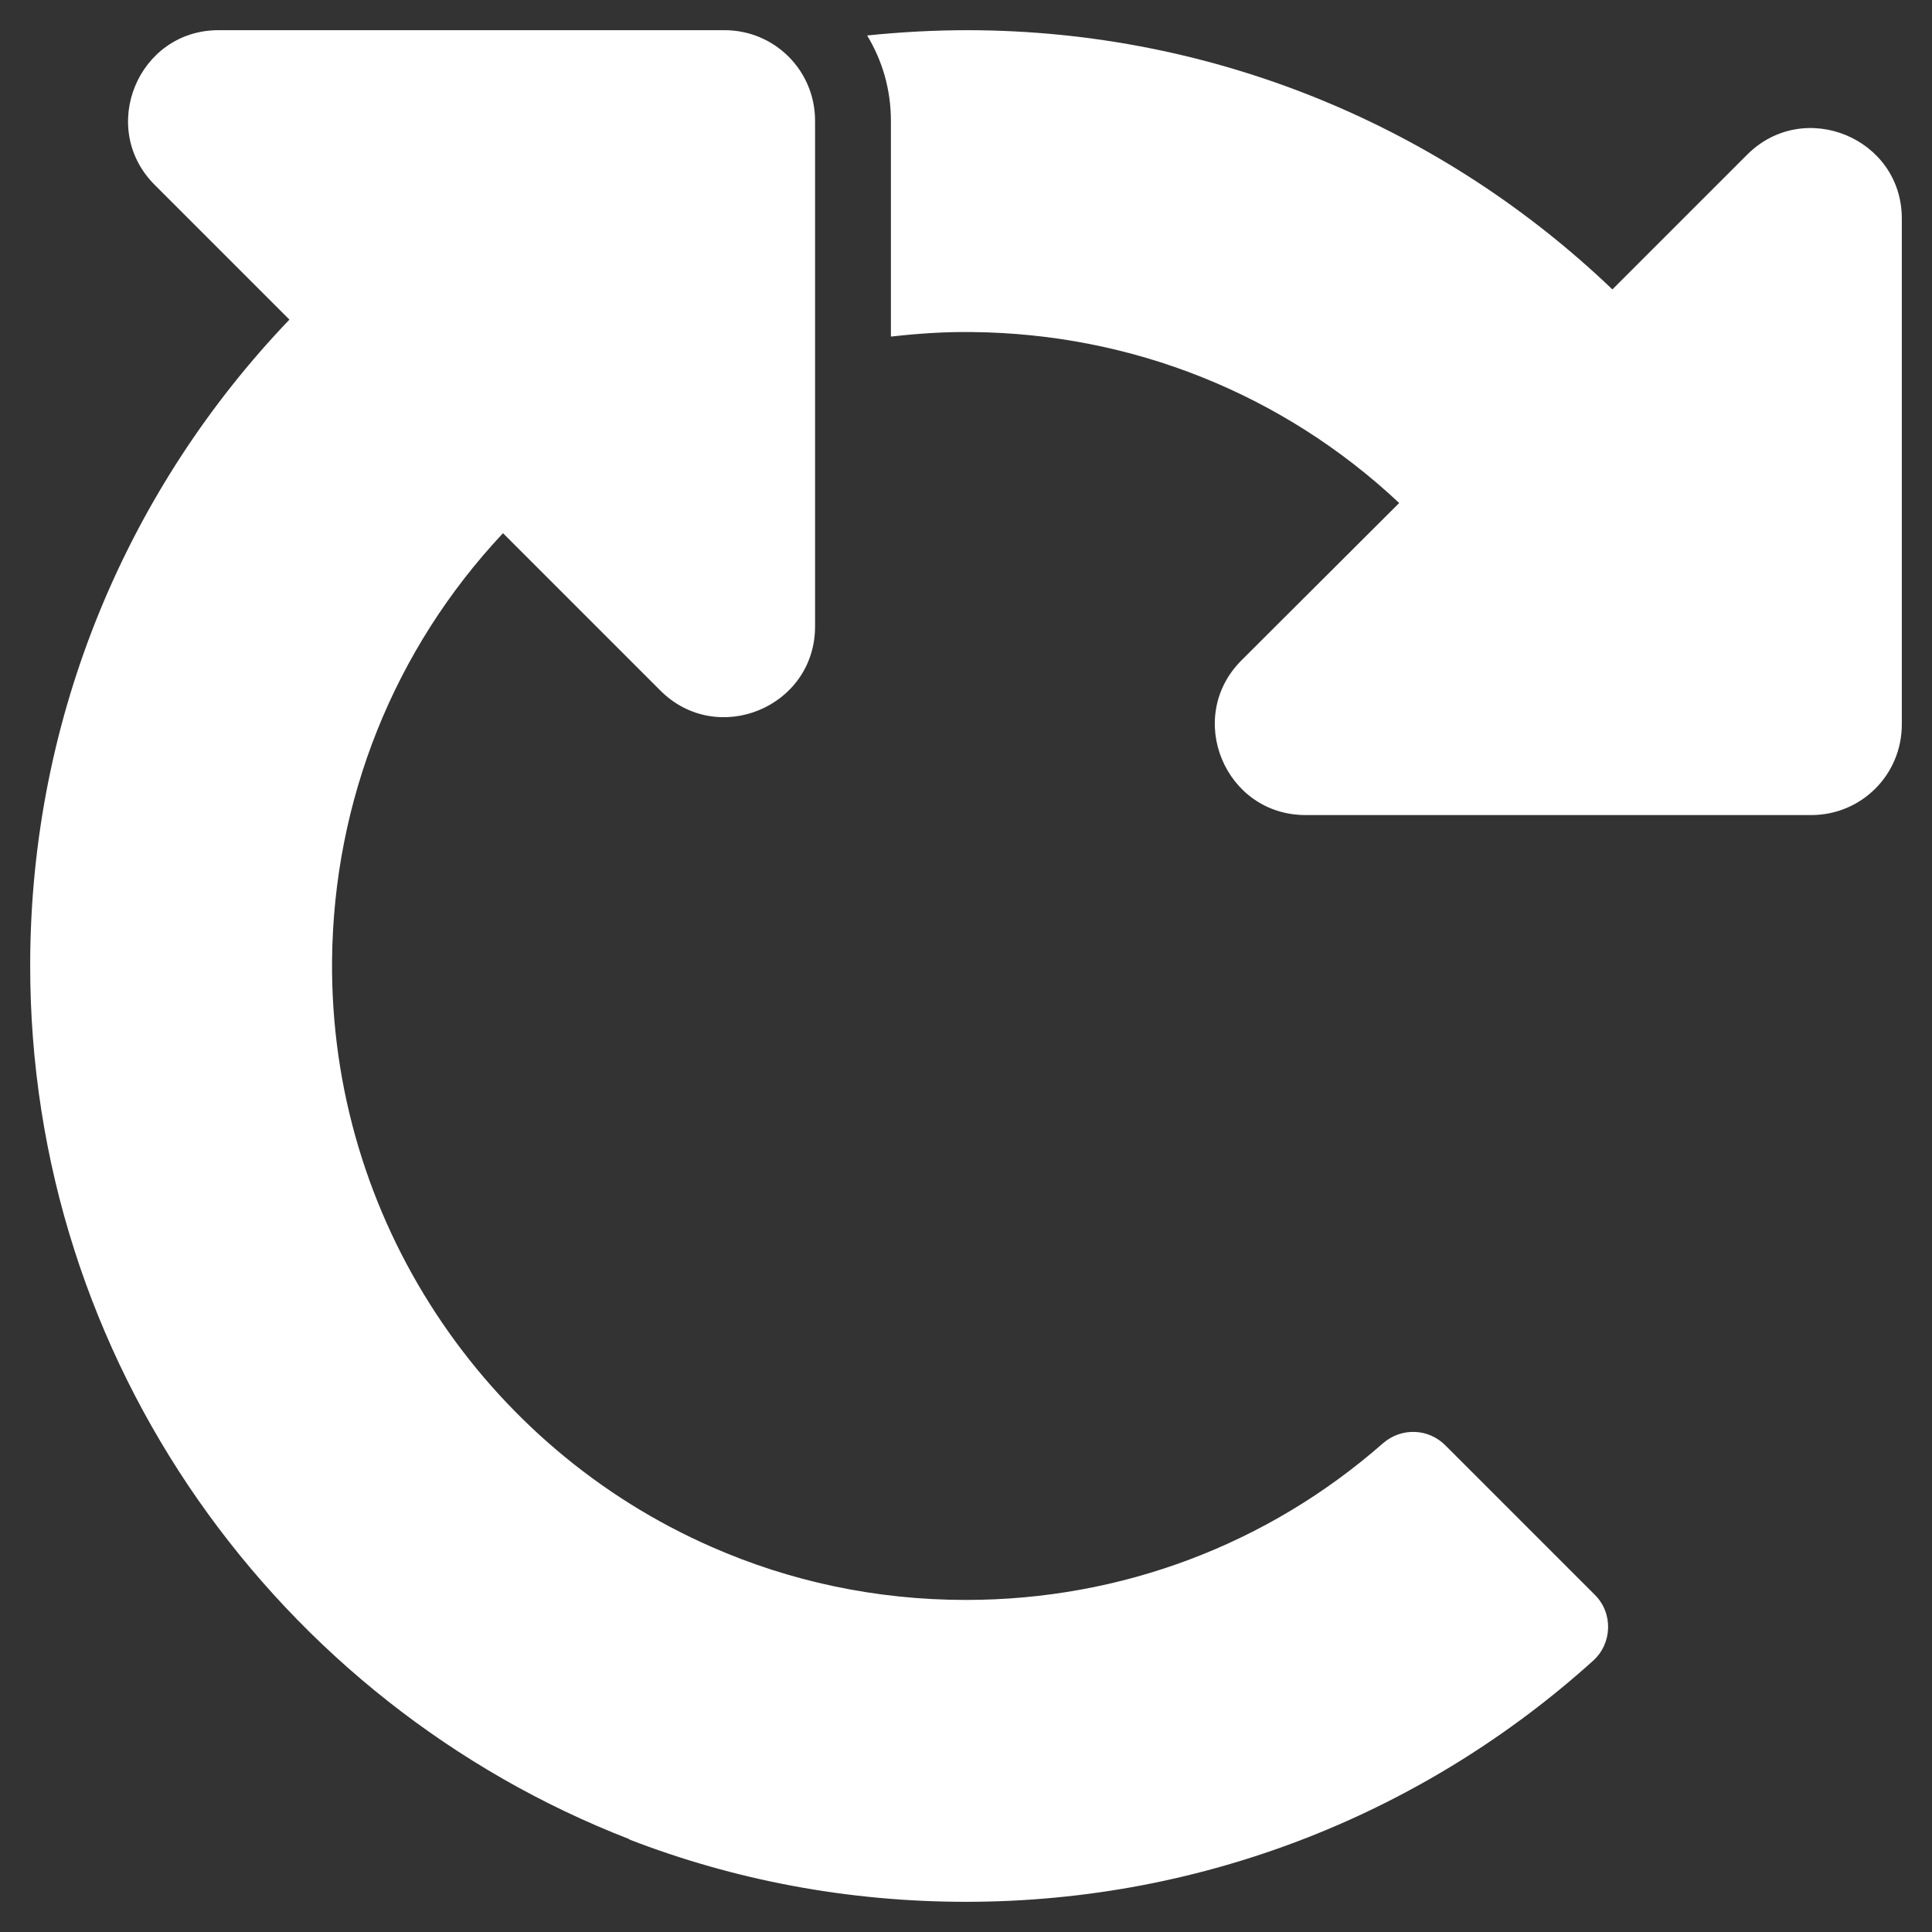 <svg style="color: white;" version="1.1" id="Layer_1" xmlns="http://www.w3.org/2000/svg" xmlns:xlink="http://www.w3.org/1999/xlink" x="0px" y="0px"
	 viewBox="0 0 512 512">
	<rect x="0" y="0" width="512" height="512" fill="#333333" stroke="none"/>
	<g fill="currentColor">
		<path d="M422.7,422.7L383,383c-4.5-4.5-11.6-4.7-16.4-0.6C336,409.3,297.1,424,256,424c-24.1,0-46.8-5-67.3-14l0,0
			C128.5,383.7,87.4,323.1,88,254.5c0.4-42.4,16.4-82.4,45.3-113.2L175,183c15.1,15.1,41,4.4,41-17V32c0-13.3-10.7-24-24-24H57.9
			C36.6,8,25.9,33.9,41,49l35.7,35.7C34.2,129.1,8.1,189.3,8,255.5C7.8,360.9,73.9,451.4,166.8,487.4l0,0.1
			c27.7,10.7,57.7,16.5,89.2,16.5c63.9,0,122.2-24.2,166.2-63.9C427.3,435.5,427.5,427.5,422.7,422.7z"/>

		<path d="M463,41l-35.7,35.7C382.9,34.2,322.7,8.1,256.5,8c-9,0-17.9,0.5-26.7,1.4c4,6.6,6.3,14.3,6.3,22.6v57.2
			c7.1-0.8,14.2-1.3,21.5-1.2c42.4,0.4,82.4,16.4,113.2,45.3L329,175c-15.1,15.1-4.4,41,17,41H480c13.3,0,24-10.7,24-24V57.9
			C504,36.6,478.1,25.9,463,41z"/>
	</g>
</svg>
